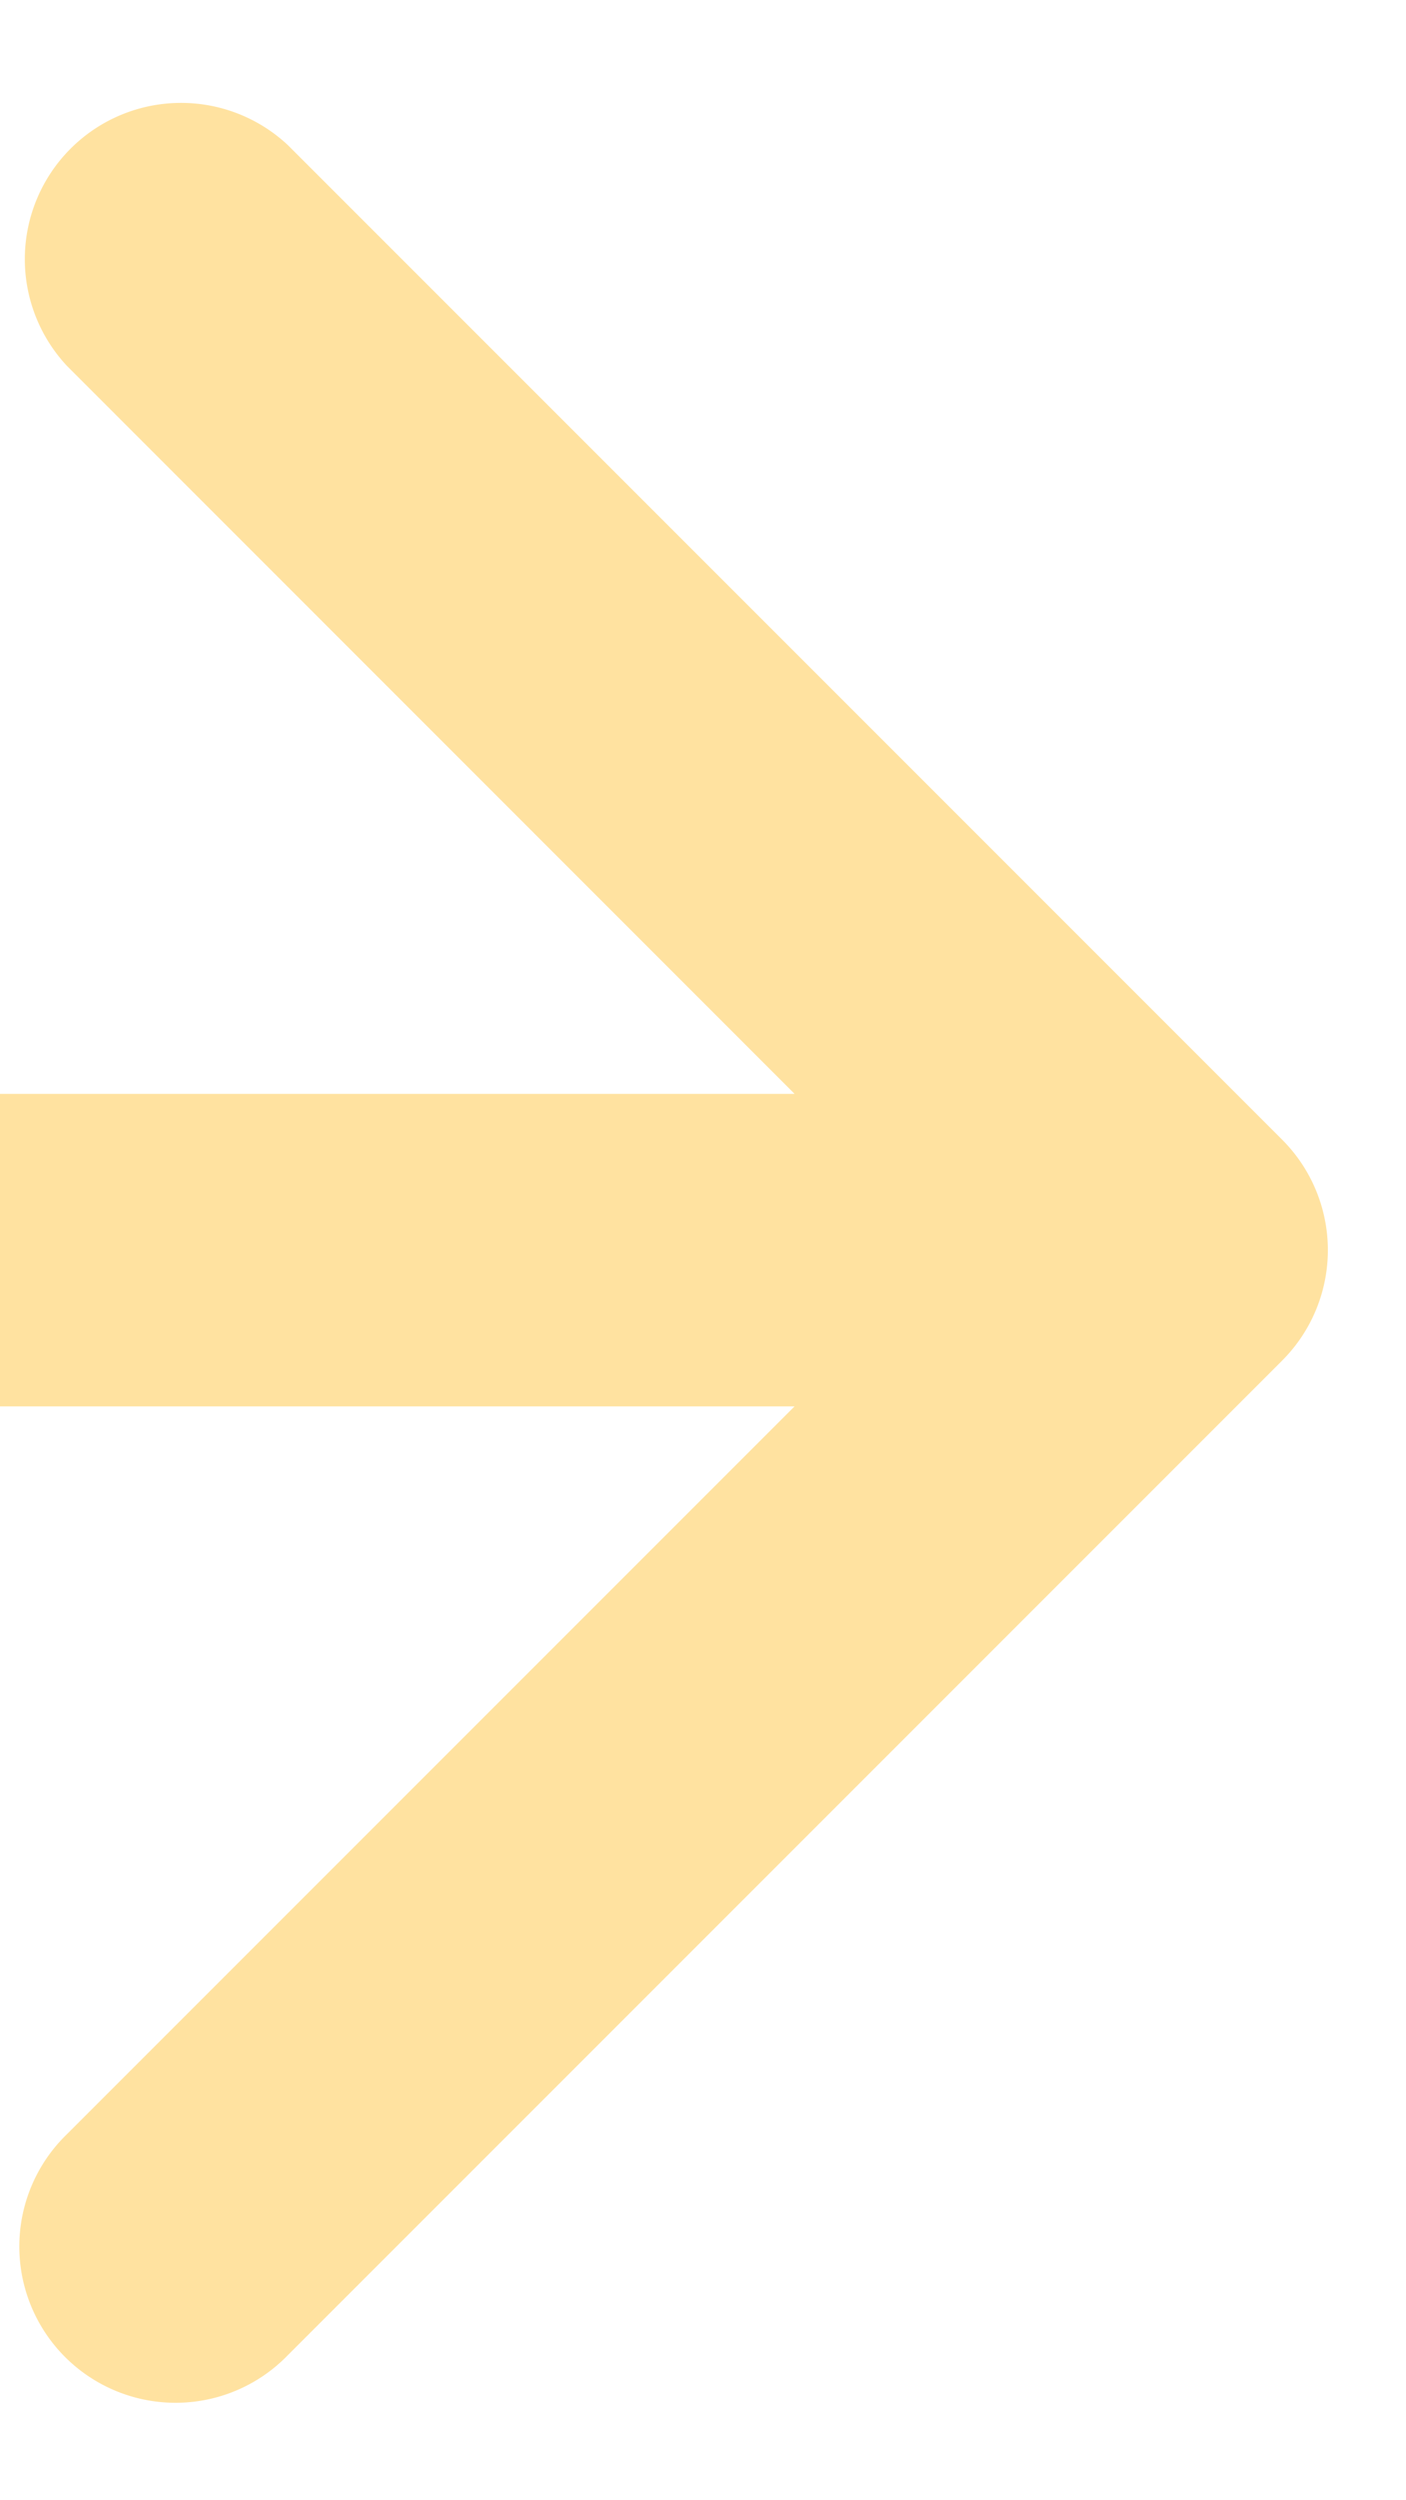 <svg xmlns="http://www.w3.org/2000/svg" fill="none" viewBox="0 0 9 16"><path fill="#FFE2A0" d="M8.207 8.707a1 1 0 000-1.414L1.843.929A1 1 0 00.43 2.343L6.086 8 .429 13.657a1 1 0 101.414 1.414l6.364-6.364zM0 9h7.5V7H0v2z"/></svg>